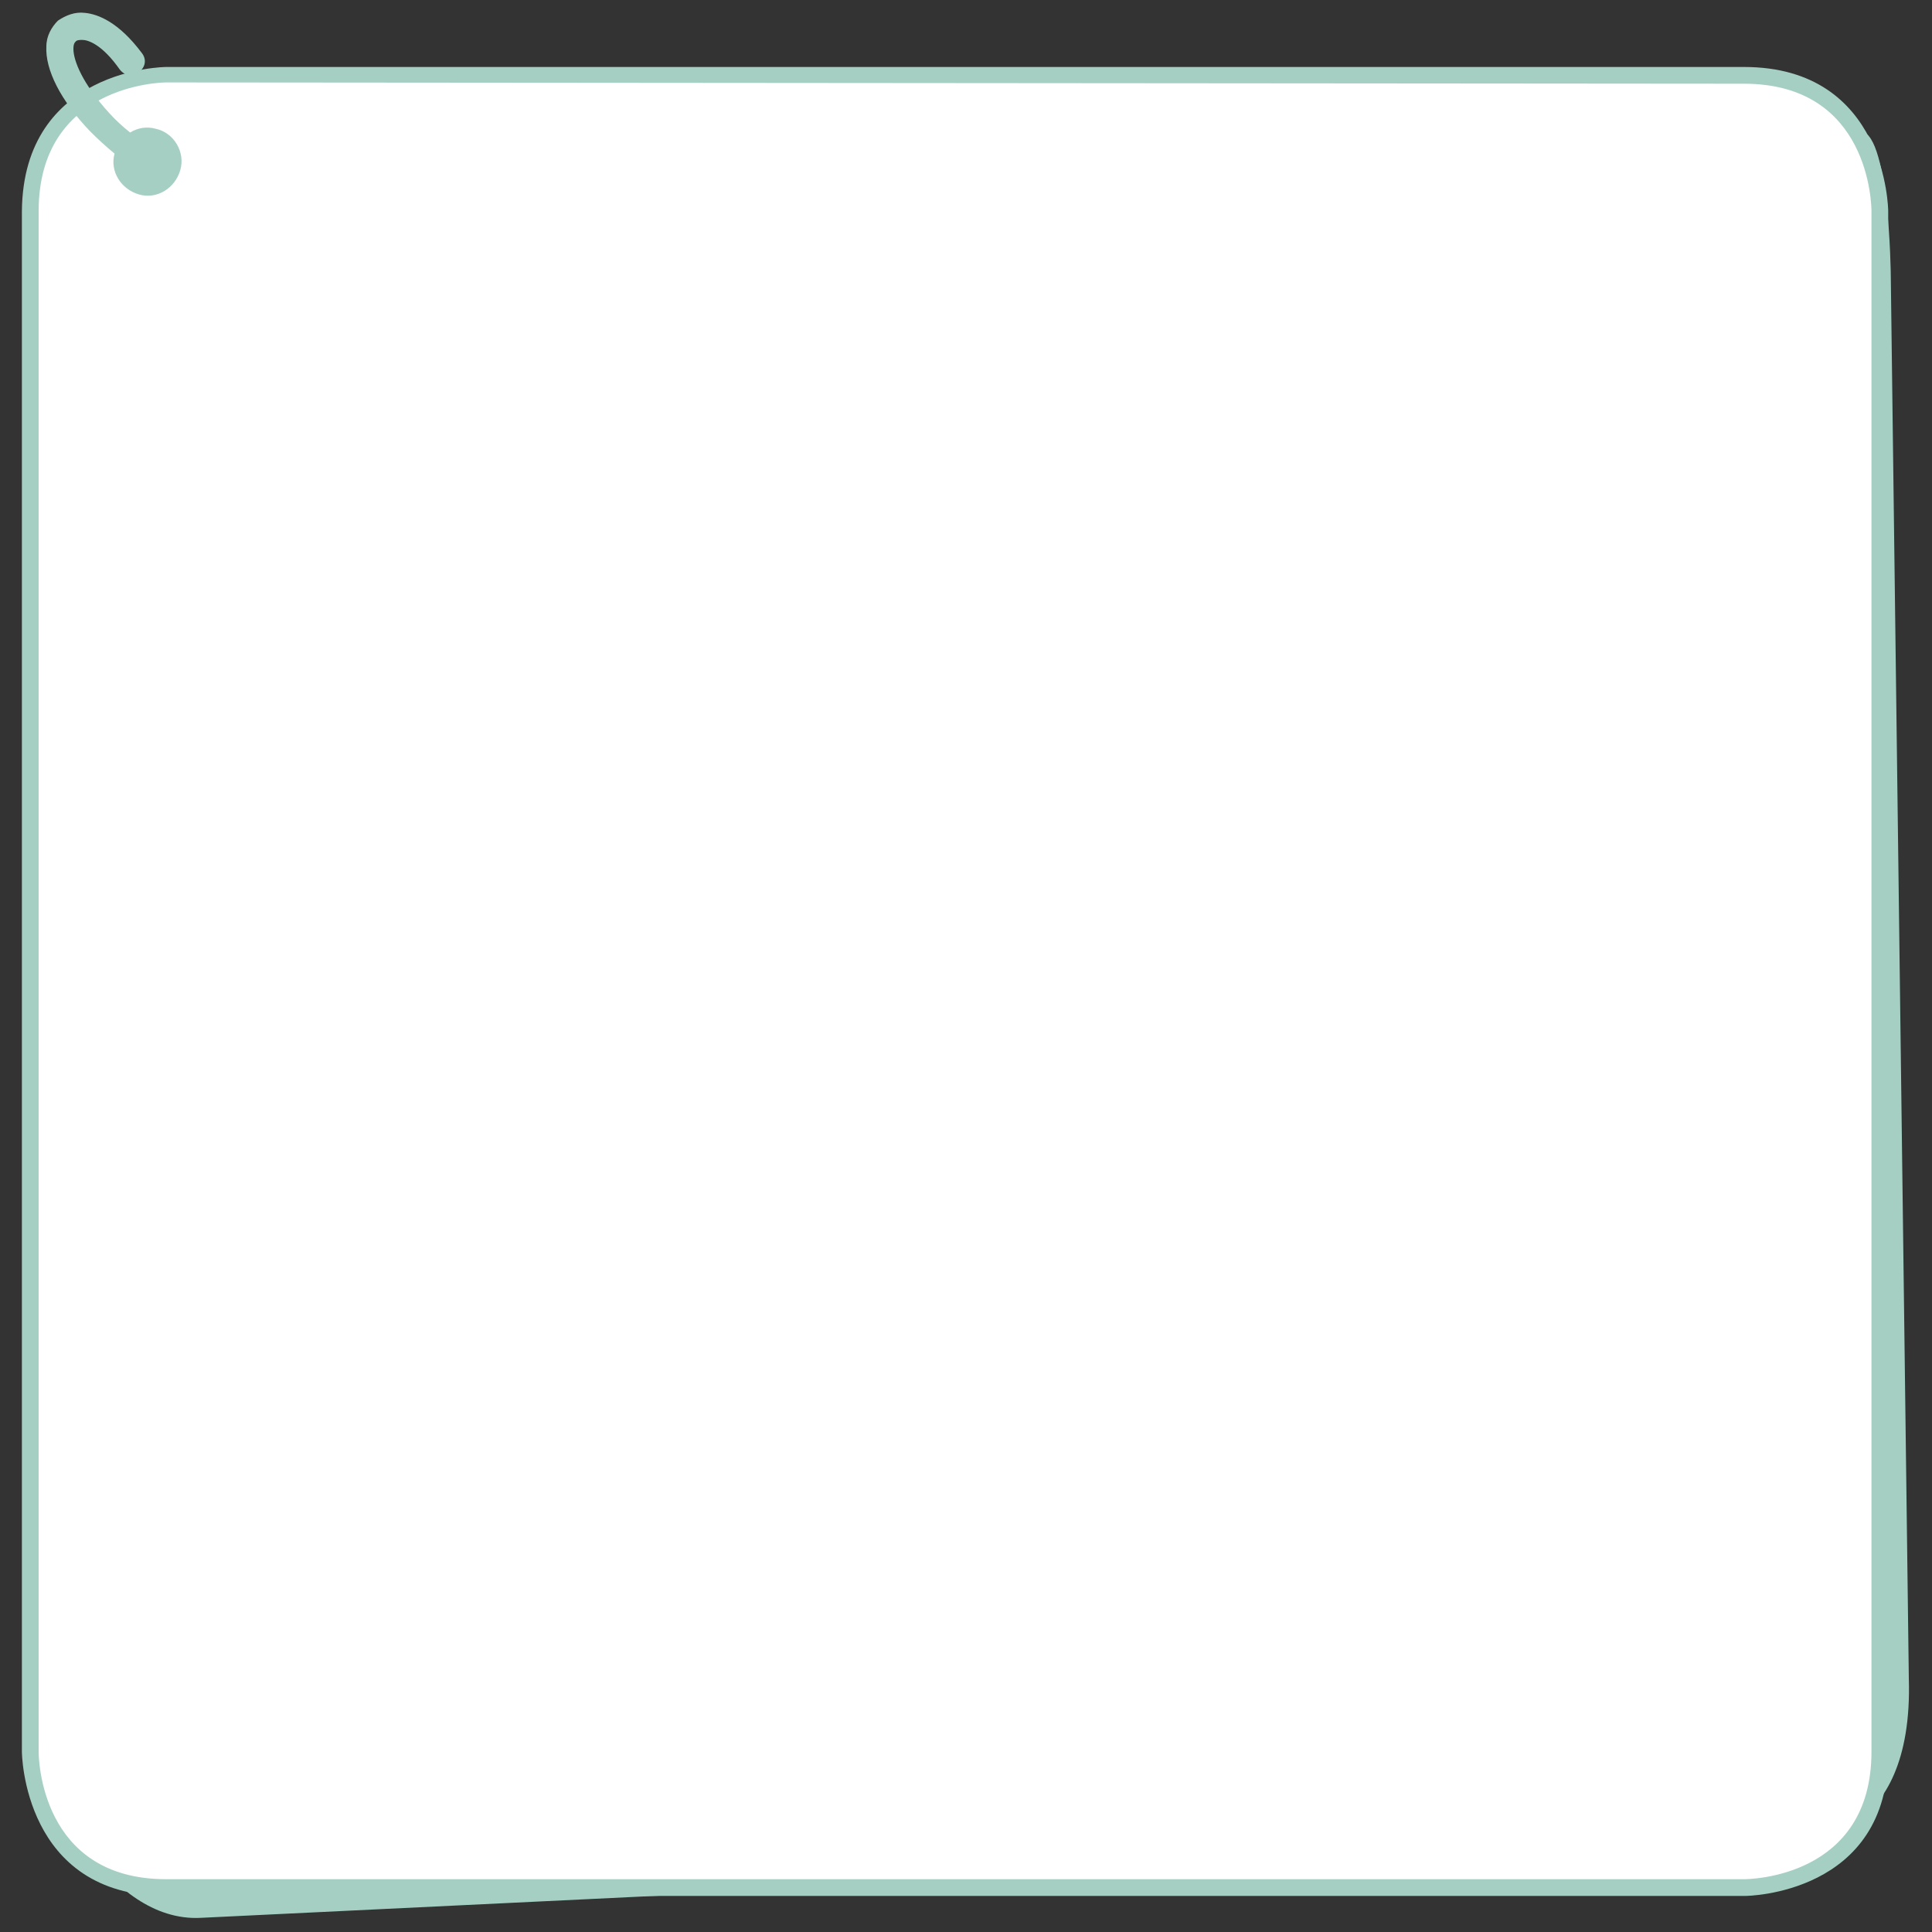 <?xml version="1.0" encoding="utf-8"?>
<!-- Generator: Adobe Illustrator 23.1.0, SVG Export Plug-In . SVG Version: 6.00 Build 0)  -->
<svg version="1.1" id="레이어_1" xmlns="http://www.w3.org/2000/svg" xmlns:xlink="http://www.w3.org/1999/xlink" x="0px"
	 y="0px" width="150px" height="150px" viewBox="0 0 150 150" style="enable-background:new 0 0 150 150;" xml:space="preserve">
<rect x="0" y="0" width="150" height="150" fill="#333333" stroke="none"/>
<g>
	<g>
		<path style="fill:#A6CFC4;" d="M4.6,17.6c0,0-2.4,0.4-2.3,11.9l1.4,108.9c0,0,4.5,10.9,11.9,10.5l124.2-6c0,0,8.8,0.4,8.4-12.6
			l-1.4-108.9c0,0-0.1-11.6-2.5-11.2L4.6,17.6z"/>
	</g>
	<g>
		<path style="fill:#FFFFFF;" d="M12.9,5.8c0,0-10.6,0-10.6,10.6V136c0,0,0,10.6,10.6,10.6h122.5c0,0,10.6,0,10.6-10.6V16.4
			c0,0,0-10.6-10.6-10.6C135.4,5.8,12.9,5.8,12.9,5.8z"/>
	</g>
	<g>
		<path style="fill:#A6CFC4;" d="M135.5,147.2H12.9c-11.1,0-11.2-11.1-11.2-11.2V16.4C1.8,5.3,12.8,5.2,12.9,5.2h122.5
			c11.1,0,11.2,11.1,11.2,11.2V136C146.7,147.1,135.6,147.2,135.5,147.2z M12.9,6.4c-0.4,0-9.9,0.2-9.9,10V136
			c0,0.4,0.1,9.9,9.9,9.9h122.5c0.4,0,9.9-0.1,9.9-9.9V16.4c0-0.4-0.1-9.9-9.9-9.9L12.9,6.4L12.9,6.4z"/>
	</g>
	<g>
		<path style="fill:#A6CFC4;" d="M12.9,11.3c0.8,0.9,0.7,2.2-0.2,3s-2.2,0.7-3-0.2C9,13.1,9.1,11.8,10,11
			C10.8,10.3,12.2,10.4,12.9,11.3"/>
	</g>
	<g>
		<path style="fill:#A6CFC4;" d="M11.9,13.1c-0.3,0.3-0.8,0.3-1.2,0.1c-1.2-0.7-2.5-1.8-3.7-3C4.7,7.8,3.5,5.4,3.6,3.6
			c0-0.8,0.4-1.5,0.9-2C5.1,1.2,5.8,0.9,6.6,1c1,0.1,2.6,0.7,4.4,3.1c0.4,0.5,0.3,1.1-0.2,1.5S9.7,5.9,9.3,5.4
			c-1.4-2-2.5-2.3-2.9-2.3c-0.2,0-0.4,0-0.5,0.1C5.8,3.3,5.7,3.4,5.7,3.8c0,0.9,0.7,2.7,2.8,5c1,1.1,2.2,2,3.2,2.6
			c0.5,0.3,0.7,0.9,0.4,1.4L11.9,13.1z"/>
	</g>
	<g>
		<path style="fill:#A6CFC4;" d="M10.8,15.1c1.4,0.4,2.8-0.5,3.2-1.9s-0.5-2.9-1.9-3.2c-1.4-0.4-2.8,0.5-3.2,1.9
			C8.5,13.3,9.4,14.7,10.8,15.1"/>
	</g>
</g>
</svg>
